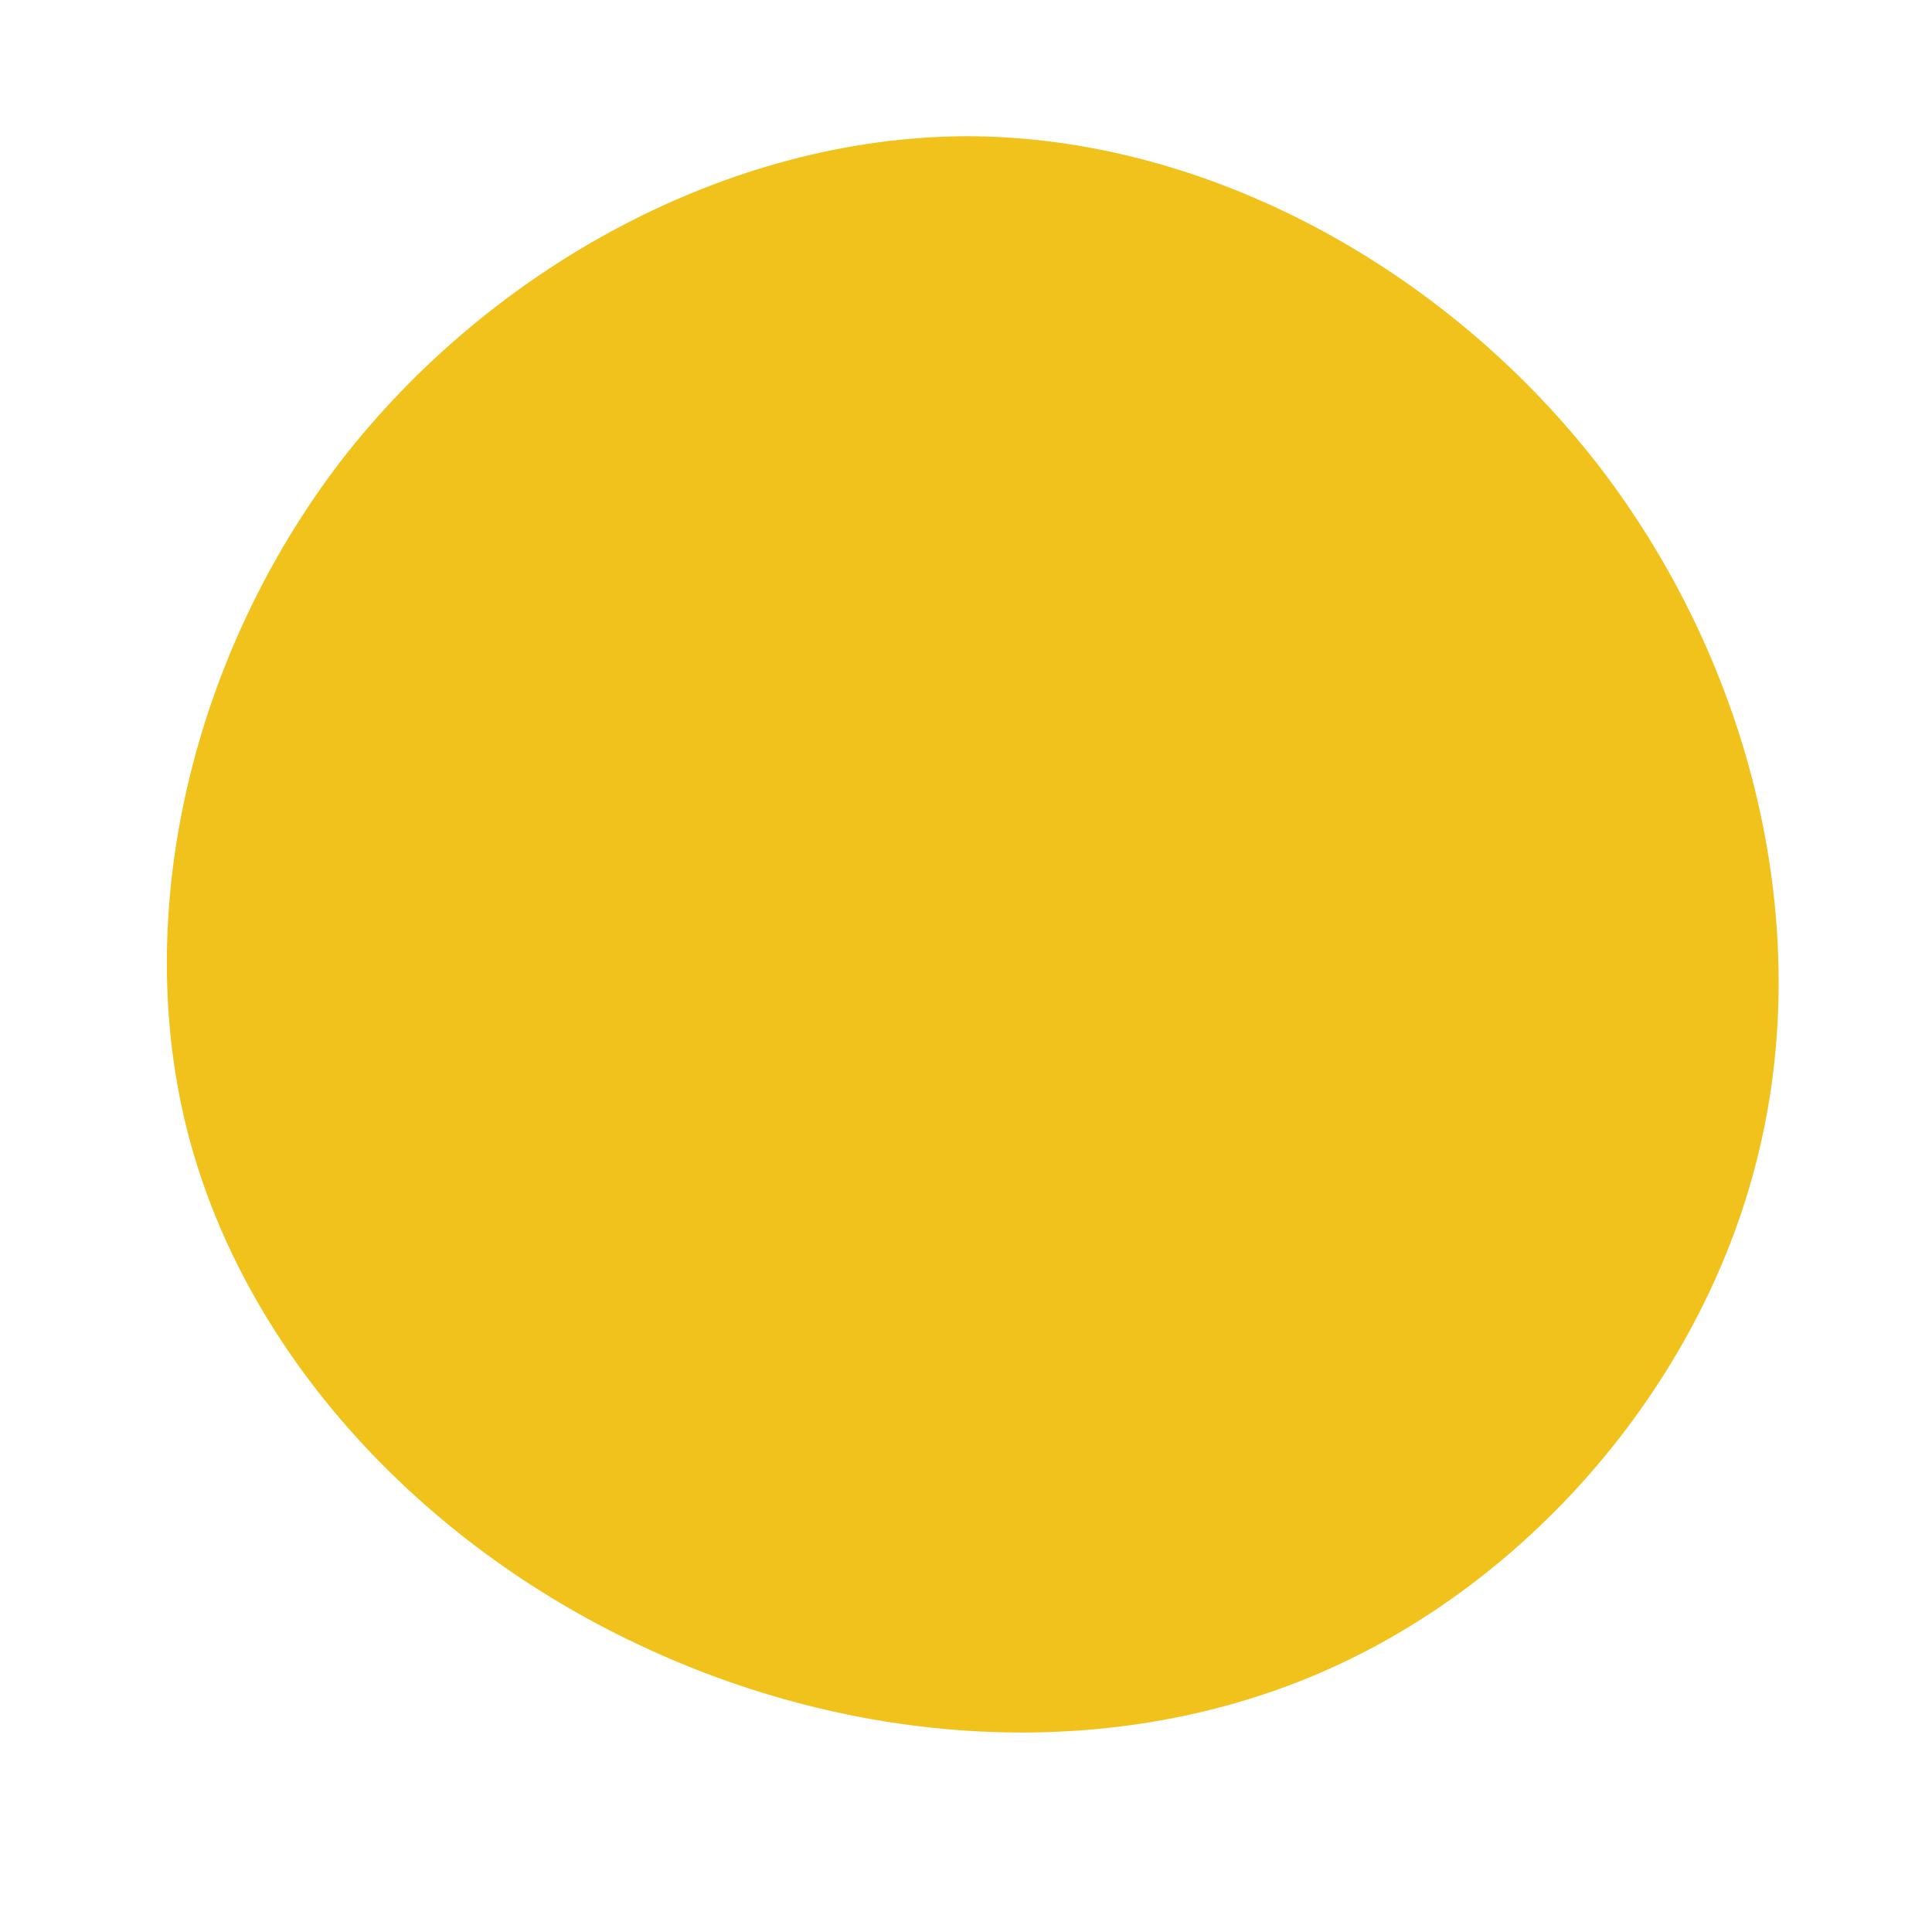 <?xml version="1.0" standalone="no"?>
<svg viewBox="0 0 200 200" xmlns="http://www.w3.org/2000/svg">
  <path fill="#F1C21B" d="M65.1,-52.3C80.9,-32.1,87.8,-5.3,82.2,18.7C76.7,42.6,58.7,63.7,36.6,73.2C14.5,82.7,-11.7,80.8,-34,70.2C-56.3,59.7,-74.5,40.4,-80.5,17.5C-86.5,-5.5,-80.1,-32.2,-64.7,-52.3C-49.2,-72.3,-24.6,-85.8,0,-85.9C24.7,-85.9,49.3,-72.4,65.1,-52.3Z" transform="translate(100 100)" />
</svg>
